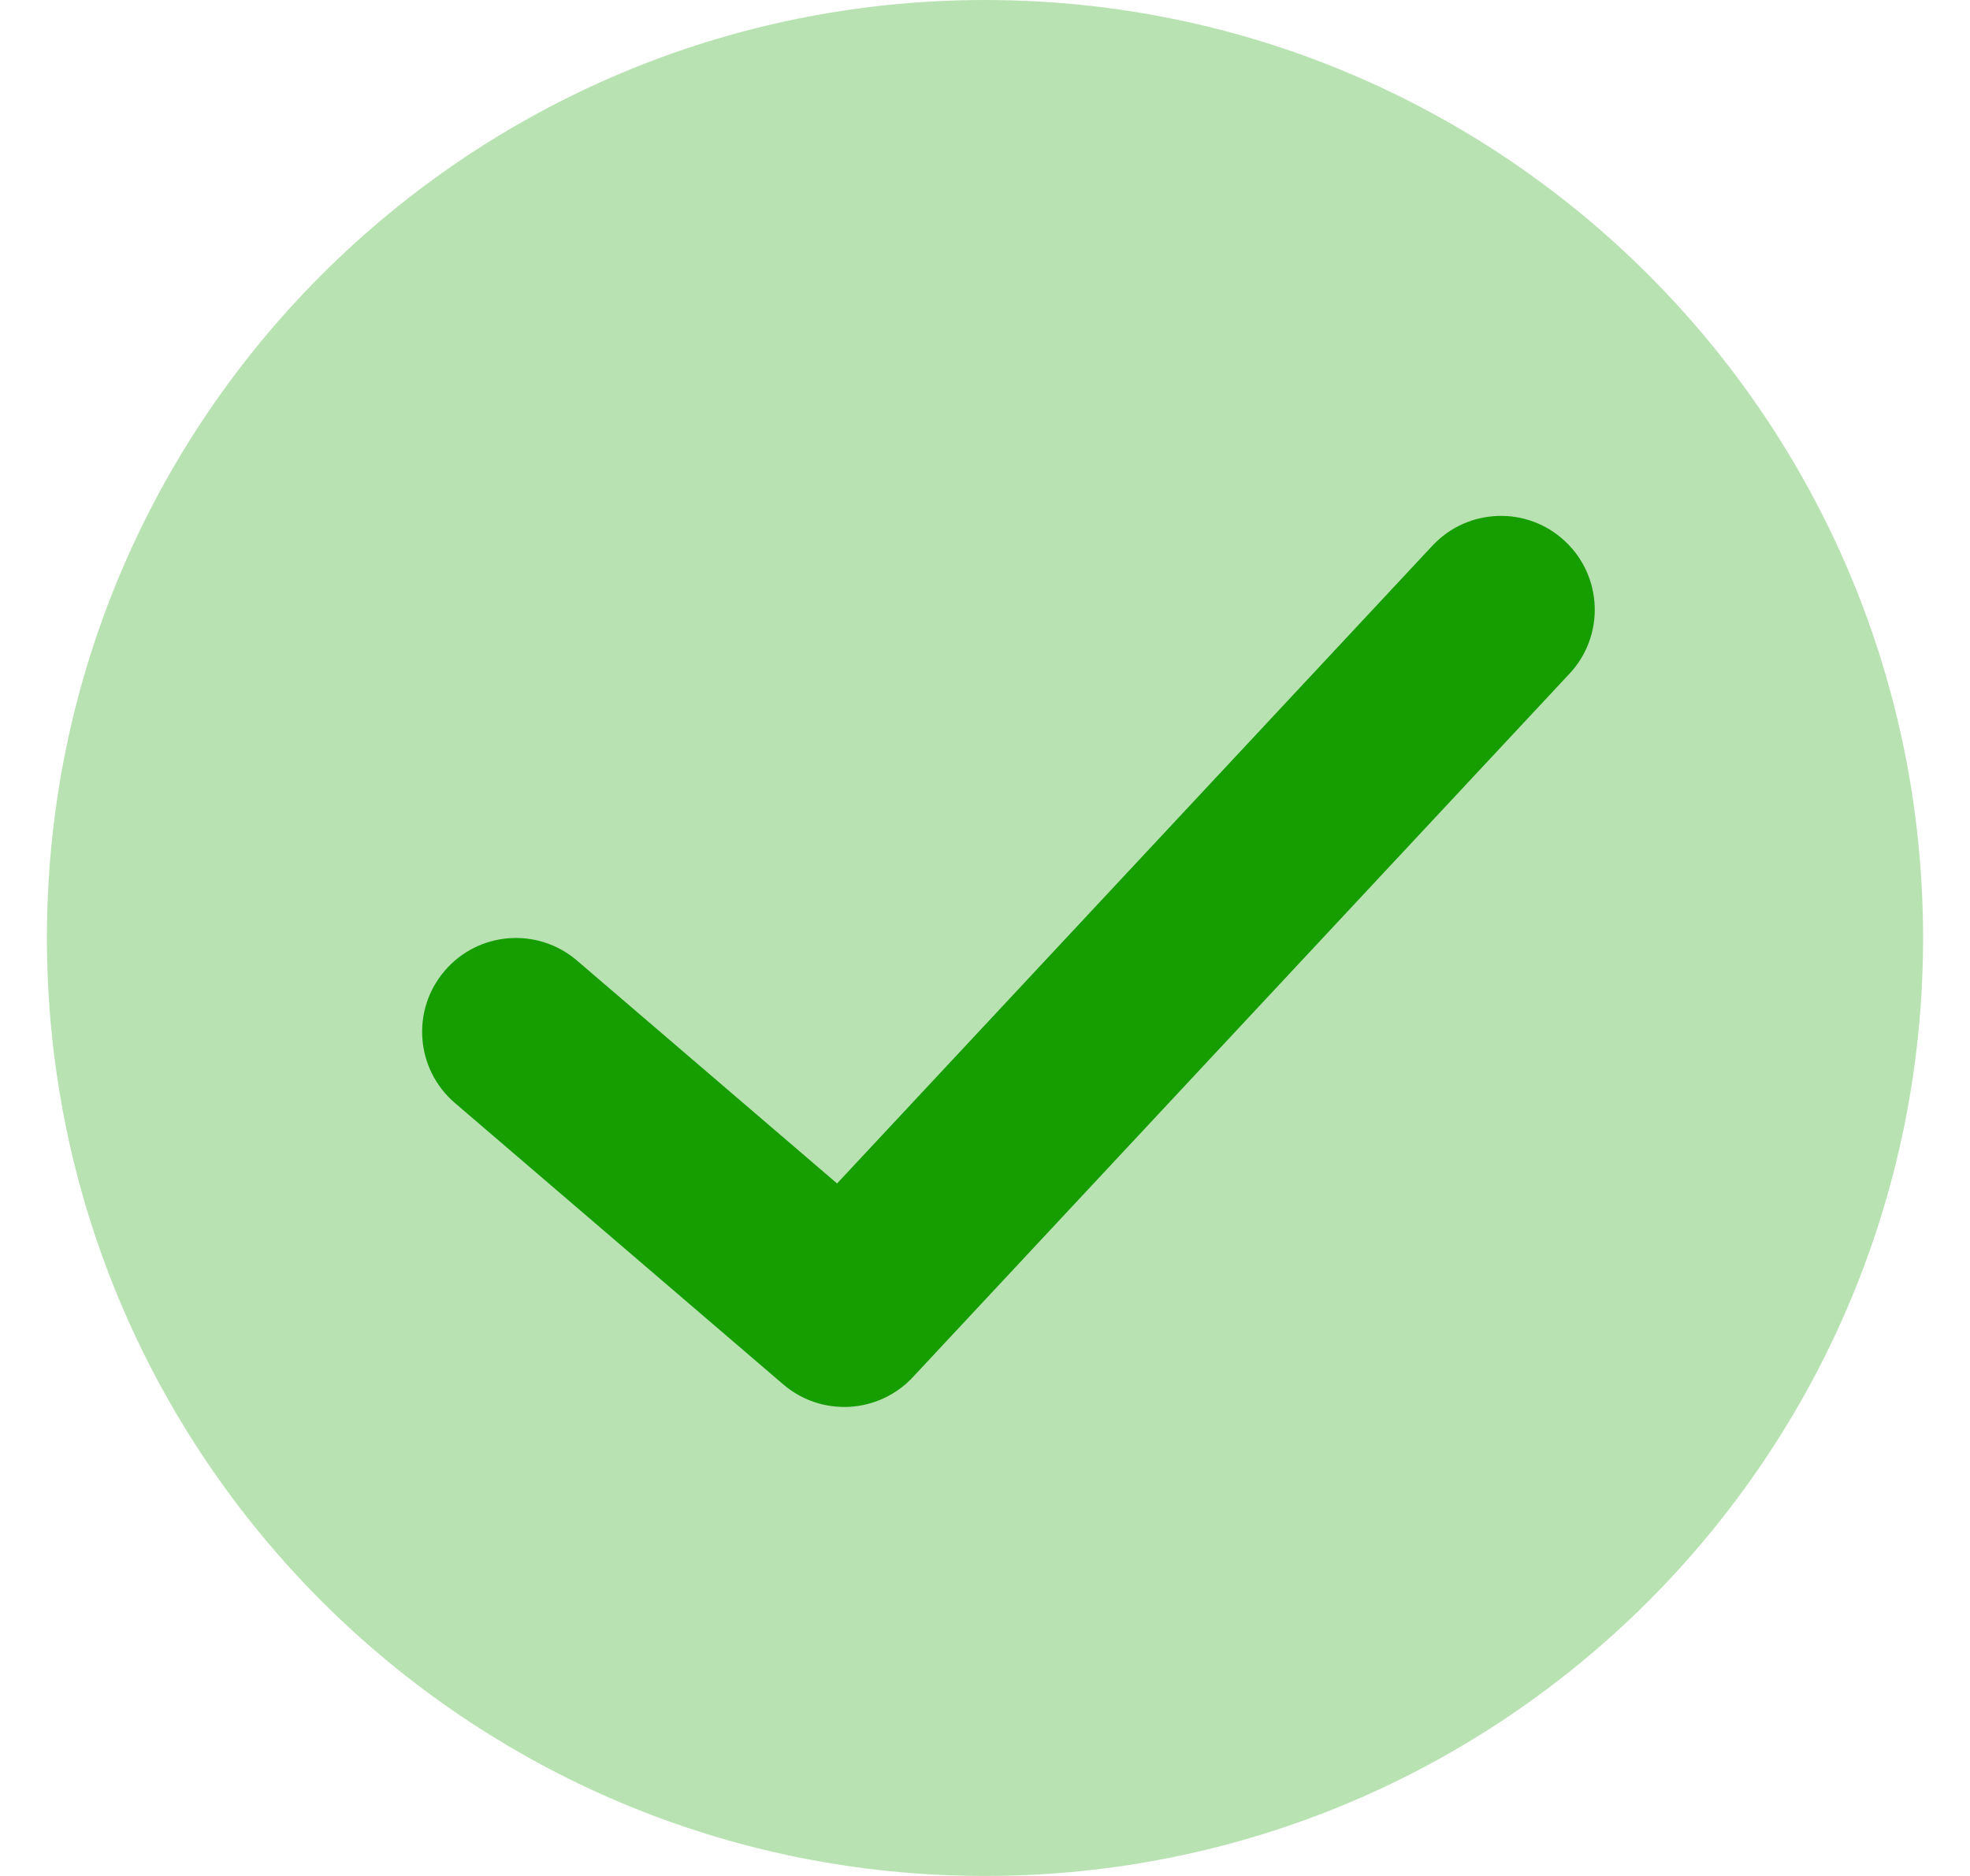 <svg width="21" height="20" viewBox="0 0 21 20" fill="none" xmlns="http://www.w3.org/2000/svg">
    <path fill-rule="evenodd" clip-rule="evenodd" d="M10.5 20C16.023 20 20.5 15.523 20.5 10C20.5 4.477 16.023 0 10.5 0C4.977 0 0.5 4.477 0.5 10C0.5 15.523 4.977 20 10.5 20Z" fill="#B9E2B3"/>
    <path d="M15.269 5.818C15.646 5.414 16.279 5.392 16.682 5.769C17.086 6.146 17.108 6.779 16.731 7.182L9.731 14.682C9.365 15.074 8.756 15.108 8.349 14.759L4.849 11.759C4.43 11.4 4.381 10.768 4.741 10.349C5.1 9.93 5.731 9.881 6.151 10.241L8.923 12.617L15.269 5.818Z" fill="#169D00"/>
</svg>
